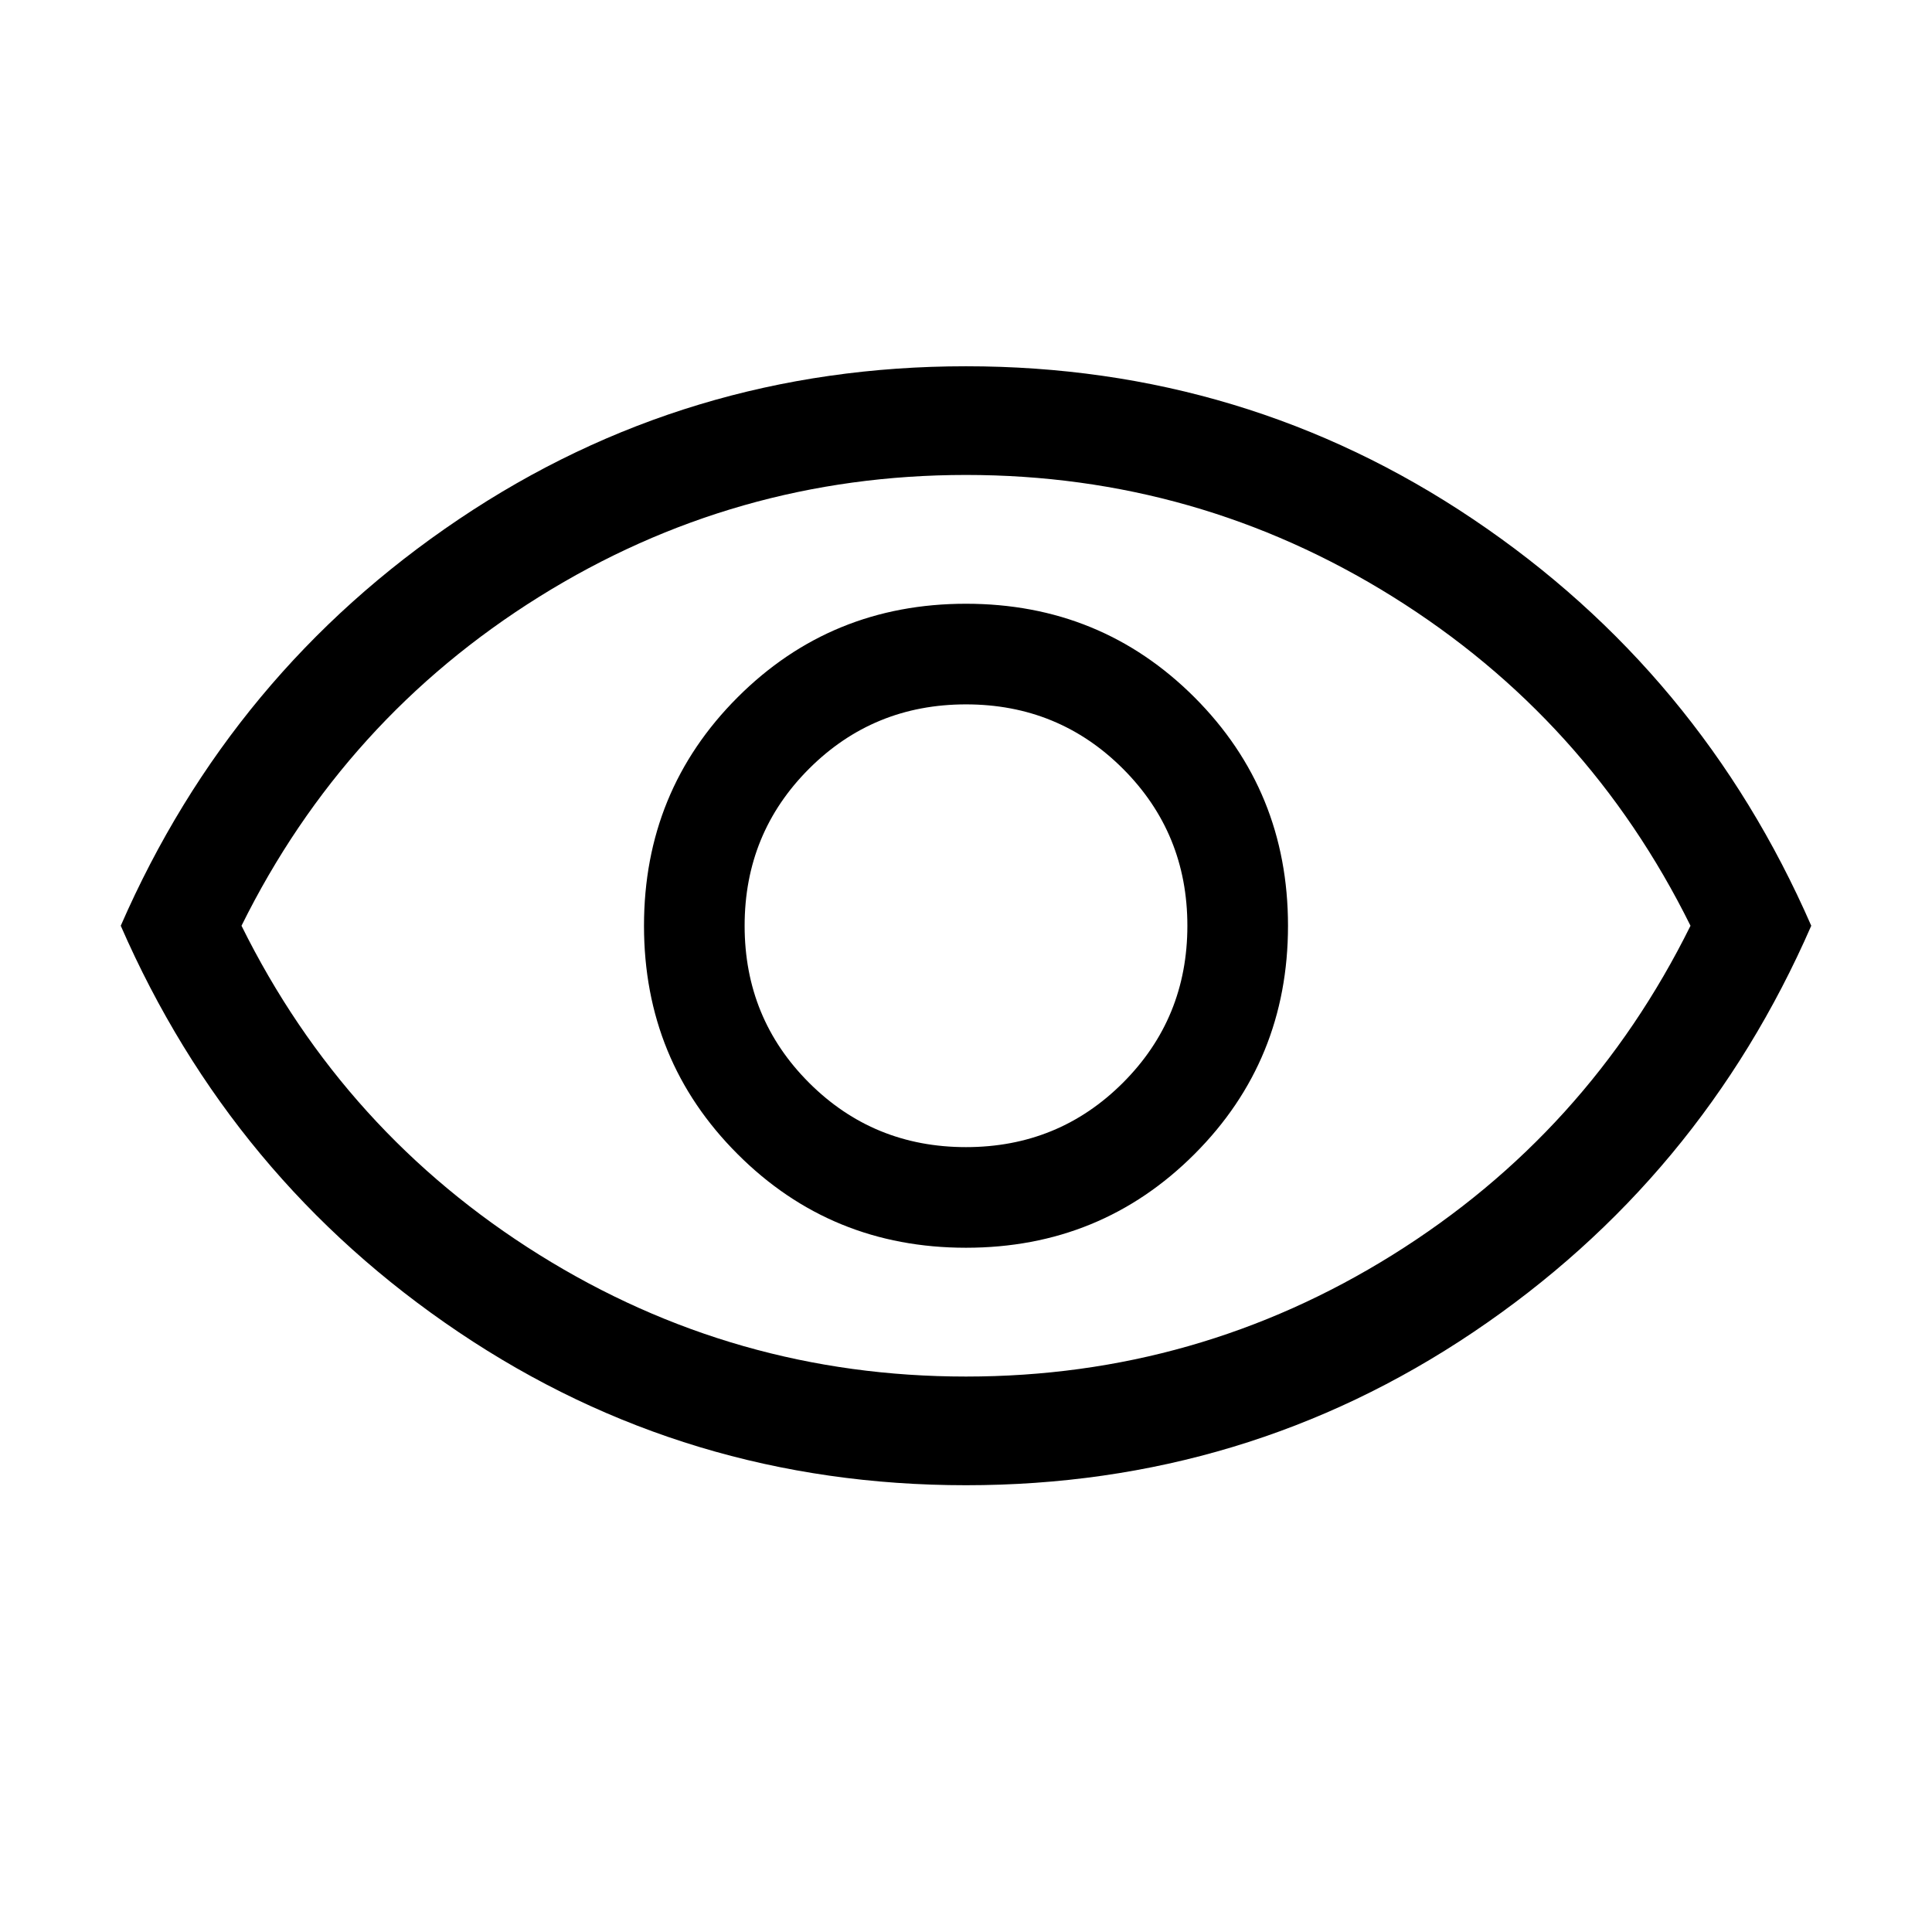 <svg xmlns="http://www.w3.org/2000/svg" height="24" width="24"><path d="M12 15.5q1.675 0 2.838-1.163Q16 13.175 16 11.5q0-1.675-1.162-2.838Q13.675 7.5 12 7.5T9.163 8.662Q8 9.825 8 11.5t1.163 2.837Q10.325 15.5 12 15.5Zm0-1.25q-1.15 0-1.95-.8t-.8-1.95q0-1.15.8-1.95t1.95-.8q1.15 0 1.95.8t.8 1.95q0 1.15-.8 1.95t-1.95.8Zm0 4.2q-3.475 0-6.3-1.9-2.825-1.9-4.2-5.05 1.375-3.15 4.2-5.05t6.3-1.9q3.475 0 6.3 1.9 2.825 1.9 4.2 5.05-1.375 3.15-4.2 5.05t-6.3 1.9Zm0-6.95Zm0 5.6q2.875 0 5.3-1.512 2.425-1.513 3.7-4.088-1.275-2.575-3.7-4.088Q14.875 5.9 12 5.9T6.7 7.412Q4.275 8.925 3 11.5q1.275 2.575 3.7 4.088Q9.125 17.1 12 17.1Z"/></svg>